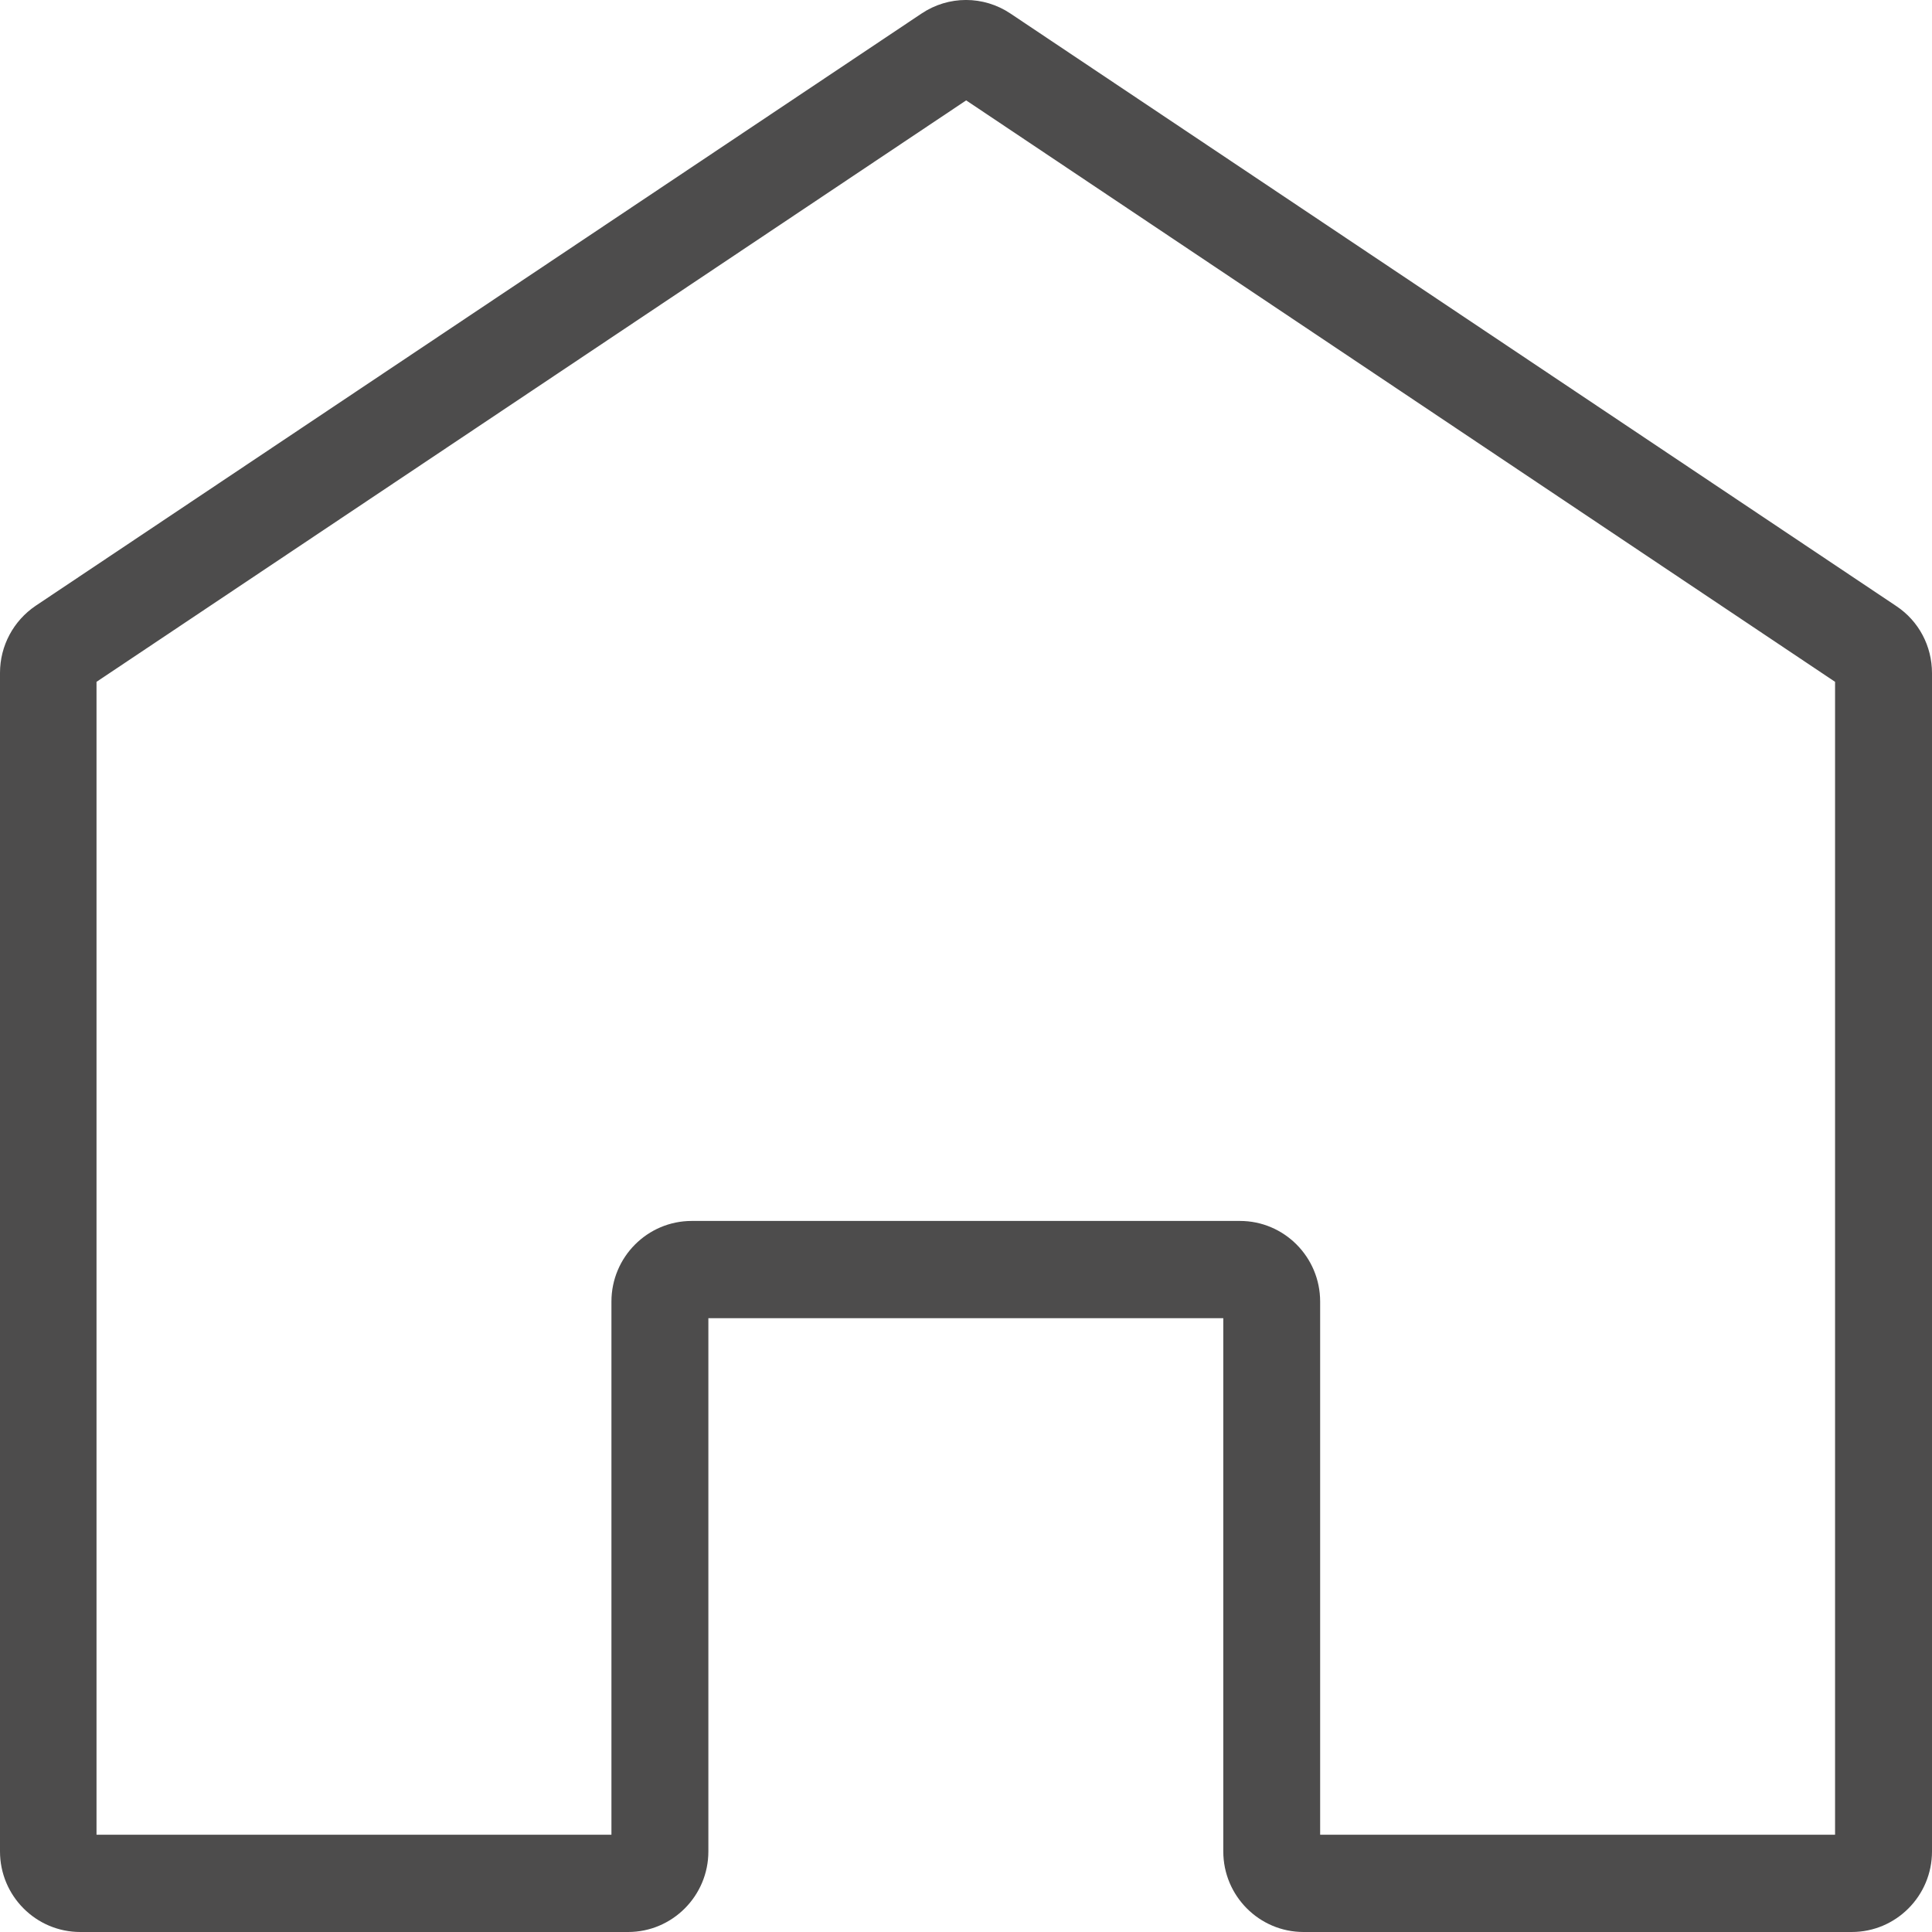 <svg width="23" height="23" viewBox="0 0 23 23" fill="none" xmlns="http://www.w3.org/2000/svg">
<path d="M22.044 23H15.519C14.991 23 14.563 22.57 14.563 22.041V15.693H8.433V22.041C8.433 22.57 8.004 23 7.477 23H0.956C0.428 23 0 22.57 0 22.041V8.01C0 7.687 0.161 7.39 0.424 7.212L10.971 0.161C11.292 -0.054 11.708 -0.054 12.029 0.161L22.576 7.216C22.843 7.394 23 7.691 23 8.014V22.041C23 22.57 22.572 23 22.044 23ZM15.716 21.842H21.846V8.117L11.502 1.195L1.149 8.117V21.842H7.279V15.495C7.279 14.965 7.708 14.535 8.235 14.535H14.761C15.288 14.535 15.716 14.965 15.716 15.495V21.842Z" fill="#4D4C4C"/>
</svg>
